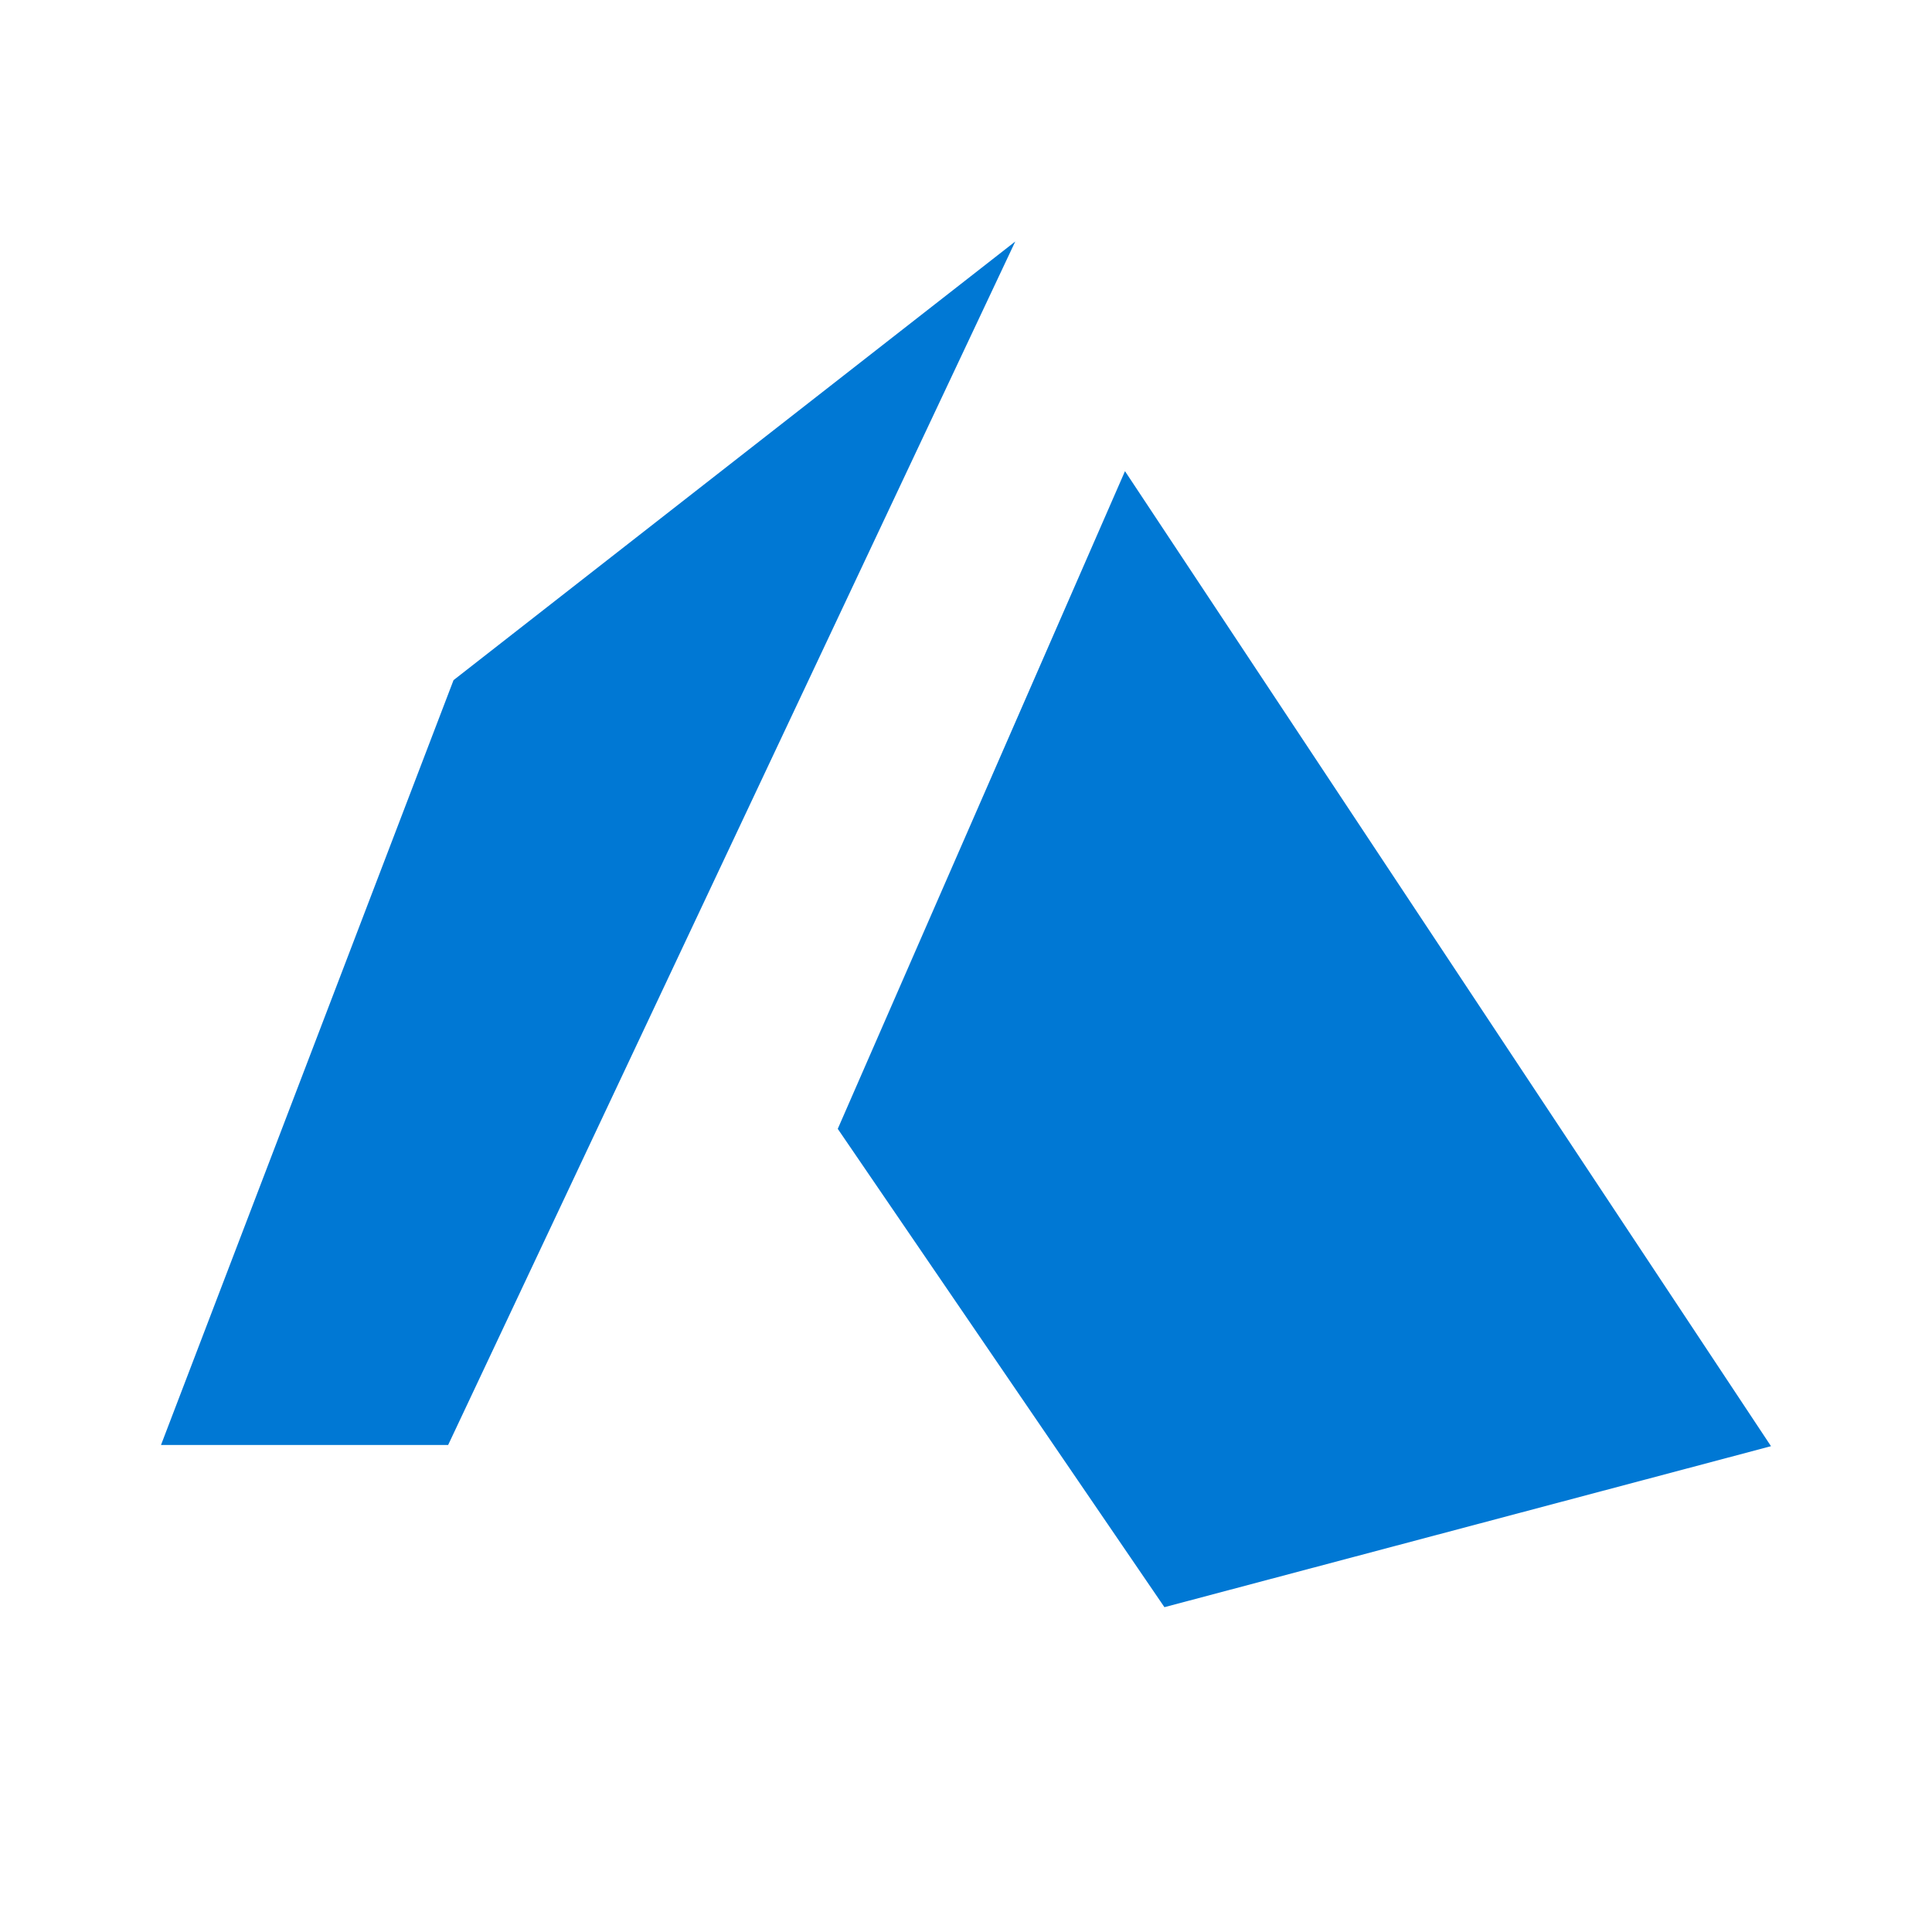 <svg width="40" height="40" viewBox="0 0 24 24" fill="none" xmlns="http://www.w3.org/2000/svg">
  <path d="M12.612 3L5.634 8.449L2 17.95H5.567L12.612 3Z" fill="#0078D4"/>
  <path d="M13.975 5.853L10.407 14.023L14.465 19.965L22 17.965L13.975 5.853Z" fill="#0078D4"/>
</svg>